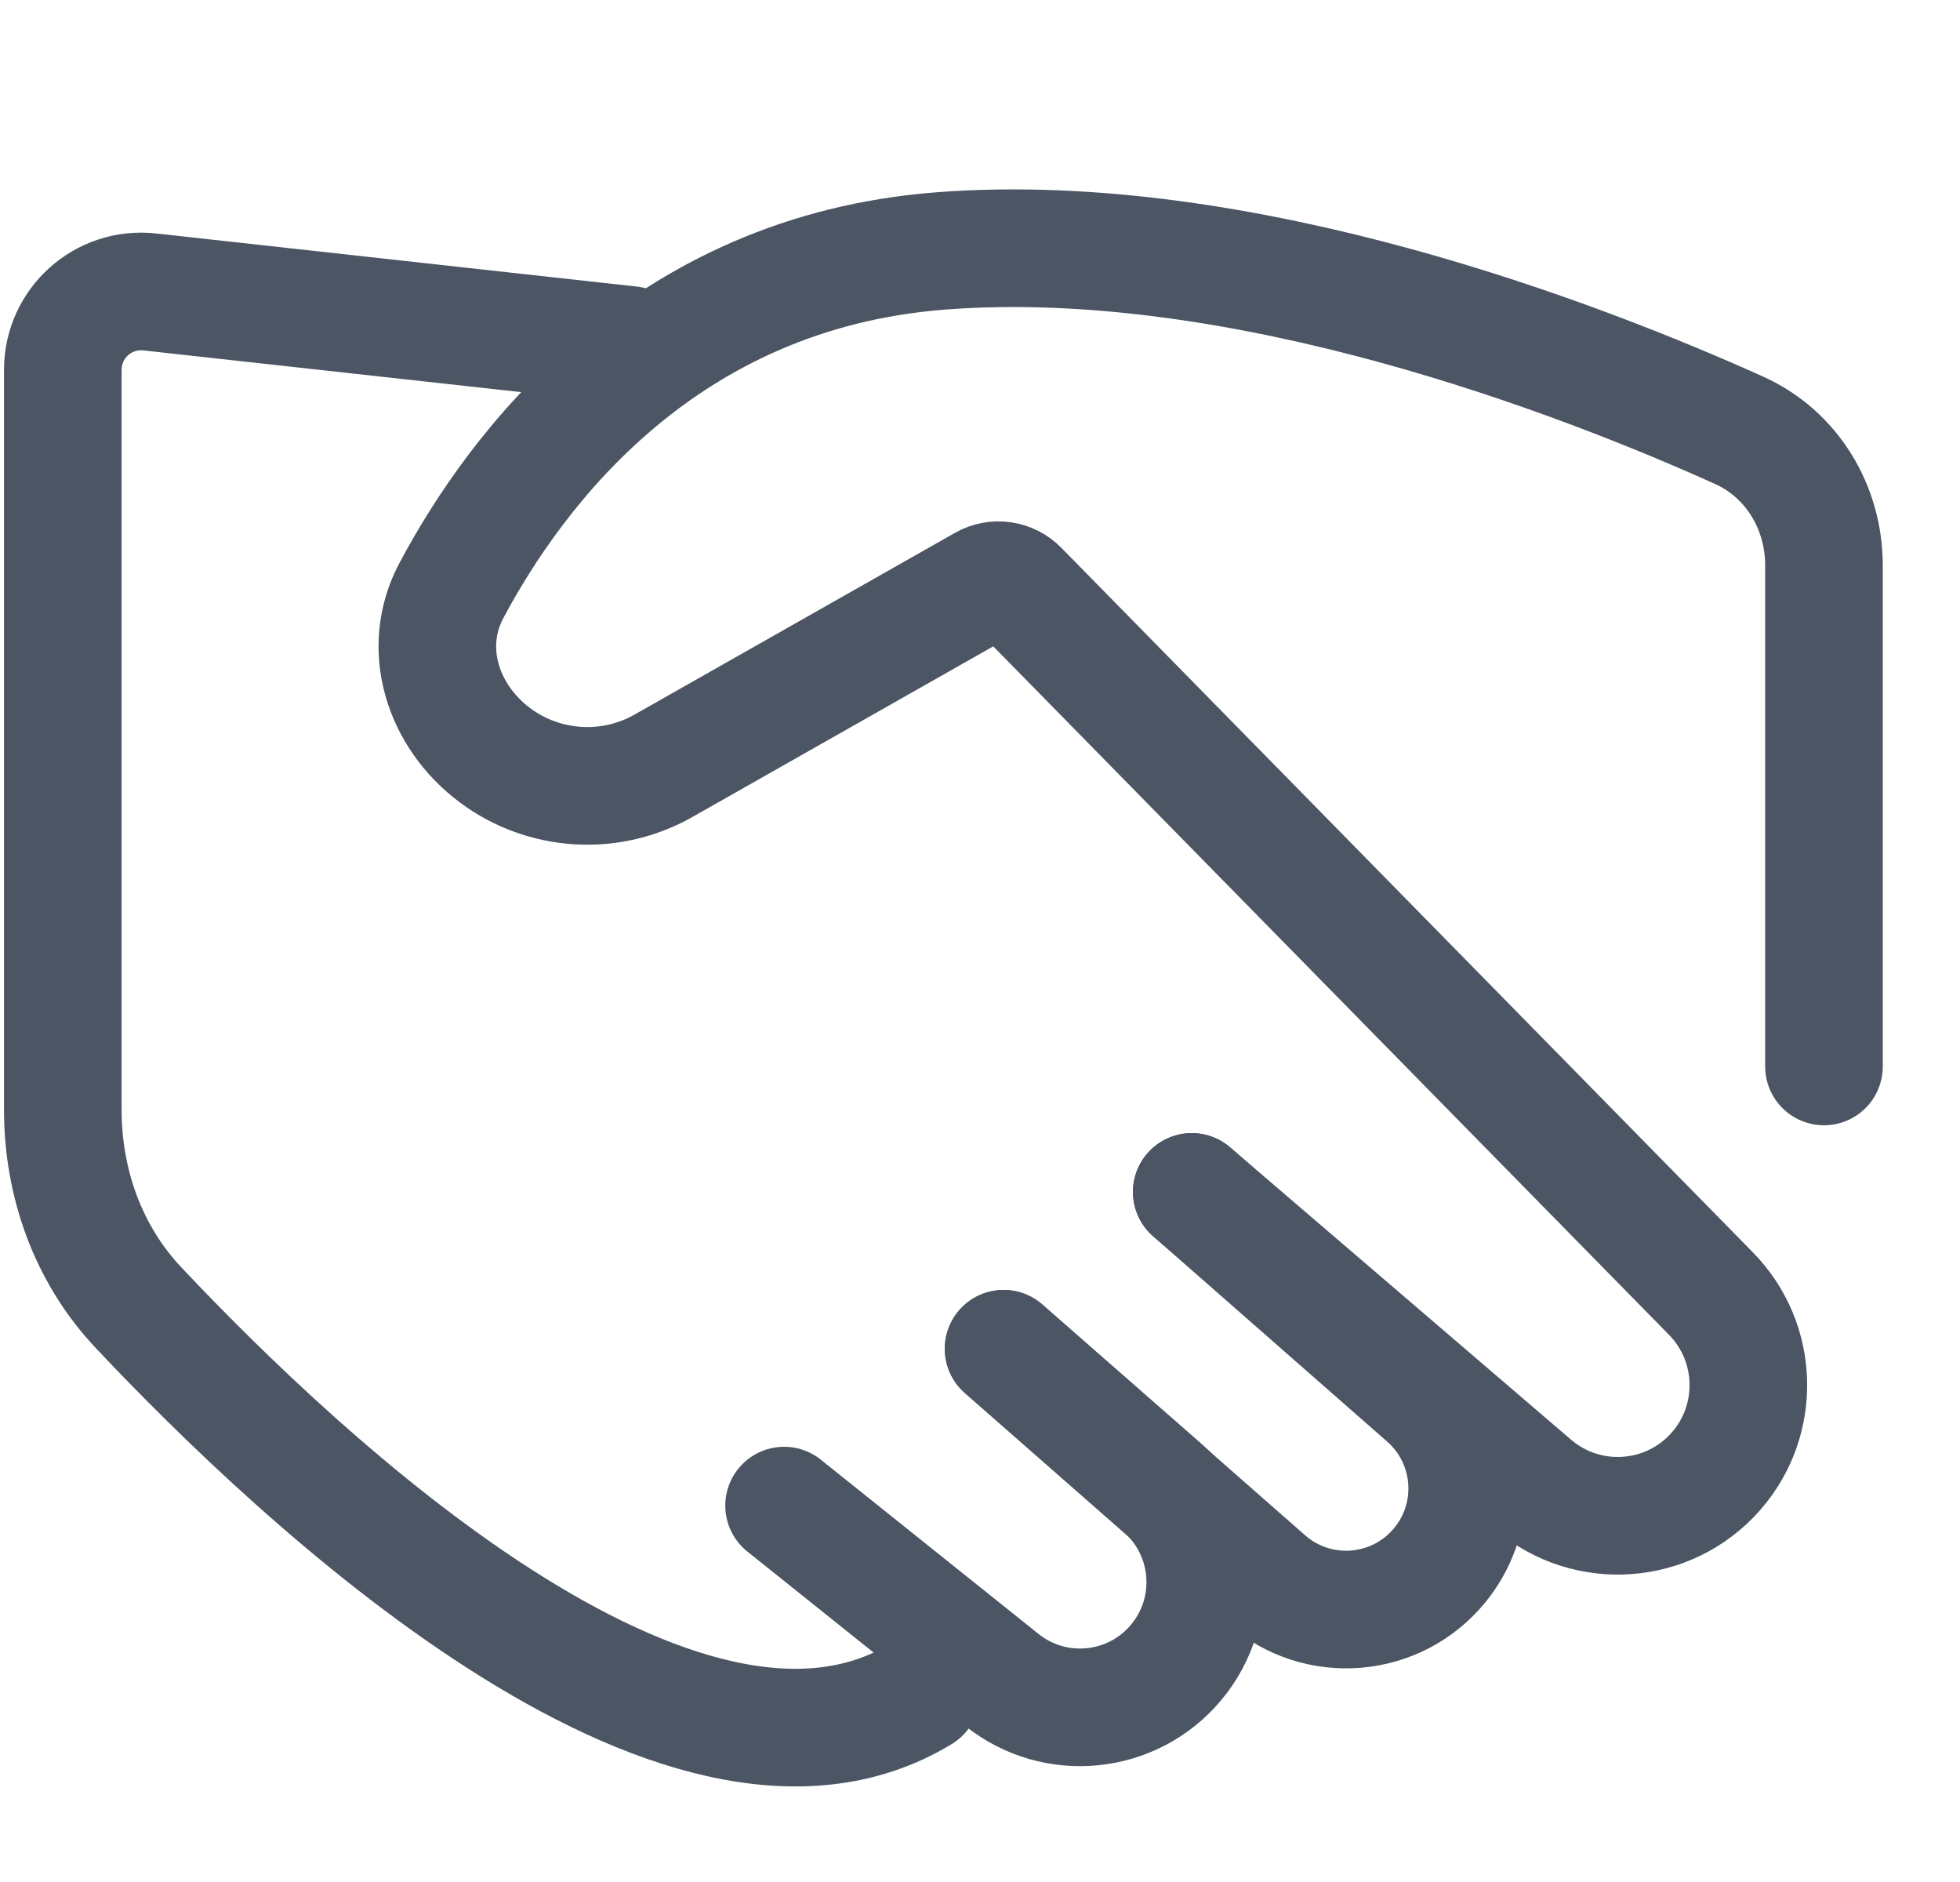 <svg width="25" height="24" viewBox="0 0 25 24" fill="none" xmlns="http://www.w3.org/2000/svg">
<path d="M23.265 13.6V7.211C23.265 6.469 22.856 5.79 22.18 5.486C20.204 4.596 15.864 2.903 12.001 3.2C8.464 3.472 6.592 5.965 5.757 7.532C5.366 8.266 5.646 9.133 6.313 9.631V9.631C6.939 10.098 7.783 10.151 8.462 9.766L12.55 7.448C12.698 7.364 12.884 7.39 13.003 7.512L21.824 16.497C22.434 17.119 22.462 18.107 21.887 18.763V18.763C21.285 19.448 20.244 19.523 19.551 18.929L15.201 15.2" stroke="#4B5563" stroke-width="1.5" stroke-linecap="round"/>
<path d="M8.041 4.4L1.911 3.723C1.318 3.657 0.801 4.121 0.801 4.717V14.152C0.801 15.088 1.124 15.994 1.766 16.675C3.821 18.858 8.695 23.455 11.75 21.6" stroke="#4B5563" stroke-width="1.5" stroke-linecap="round"/>
<path d="M15.201 15.2L18.189 17.821C18.812 18.368 18.892 19.31 18.369 19.954V19.954C17.817 20.635 16.811 20.72 16.152 20.142L12.801 17.2" stroke="#4B5563" stroke-width="1.5" stroke-linecap="round"/>
<path d="M12.801 17.2L14.828 18.974C15.48 19.545 15.558 20.532 15.003 21.198V21.198C14.446 21.866 13.458 21.966 12.779 21.423L10.001 19.2" stroke="#4B5563" stroke-width="1.5" stroke-linecap="round"/>
</svg>
